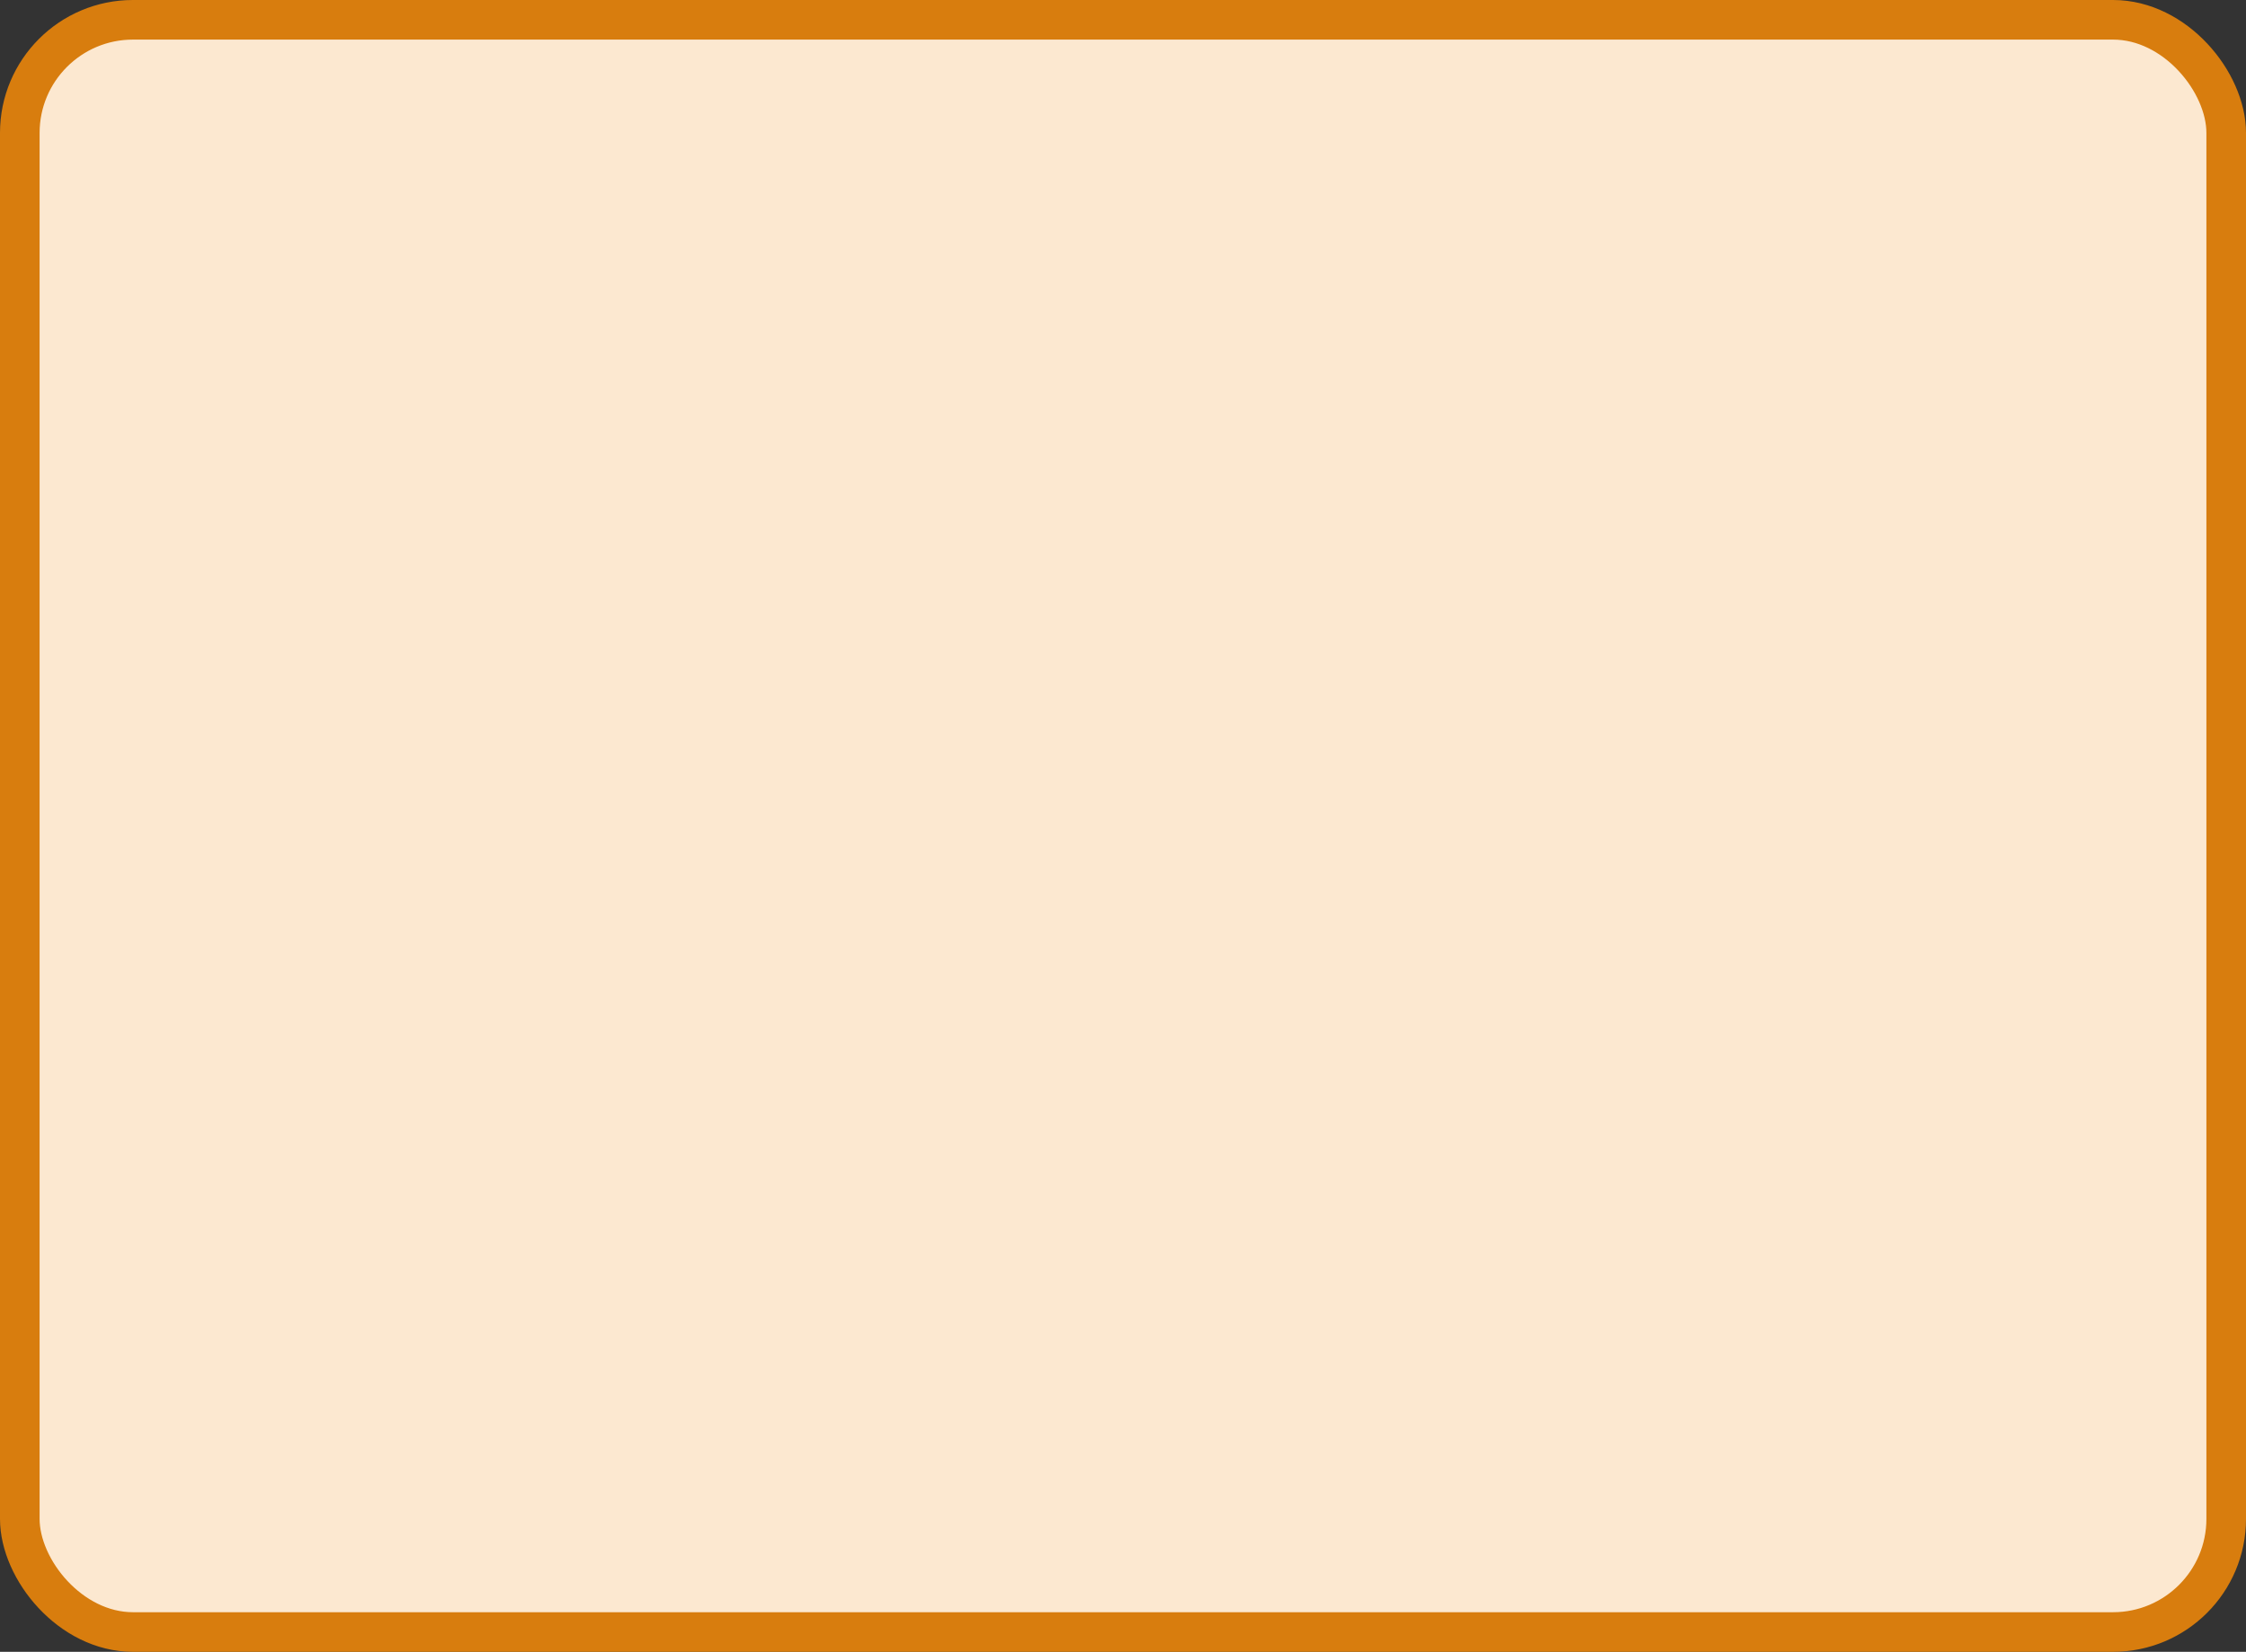 <?xml version='1.0' encoding='utf-8'?>
<svg xmlns="http://www.w3.org/2000/svg" width="79.4" height="58.4" viewBox="0 0 79.4 58.4">
  <rect x="0" y="0" width="79.4" height="58.4" fill="#333333" stroke="none"/>
  <rect x="0.7" y="0.7" width="78.0" height="57" rx="4" ry="4" fill="#fce8d0" stroke="#d87d0e" stroke-width="1.4"/>
</svg>
